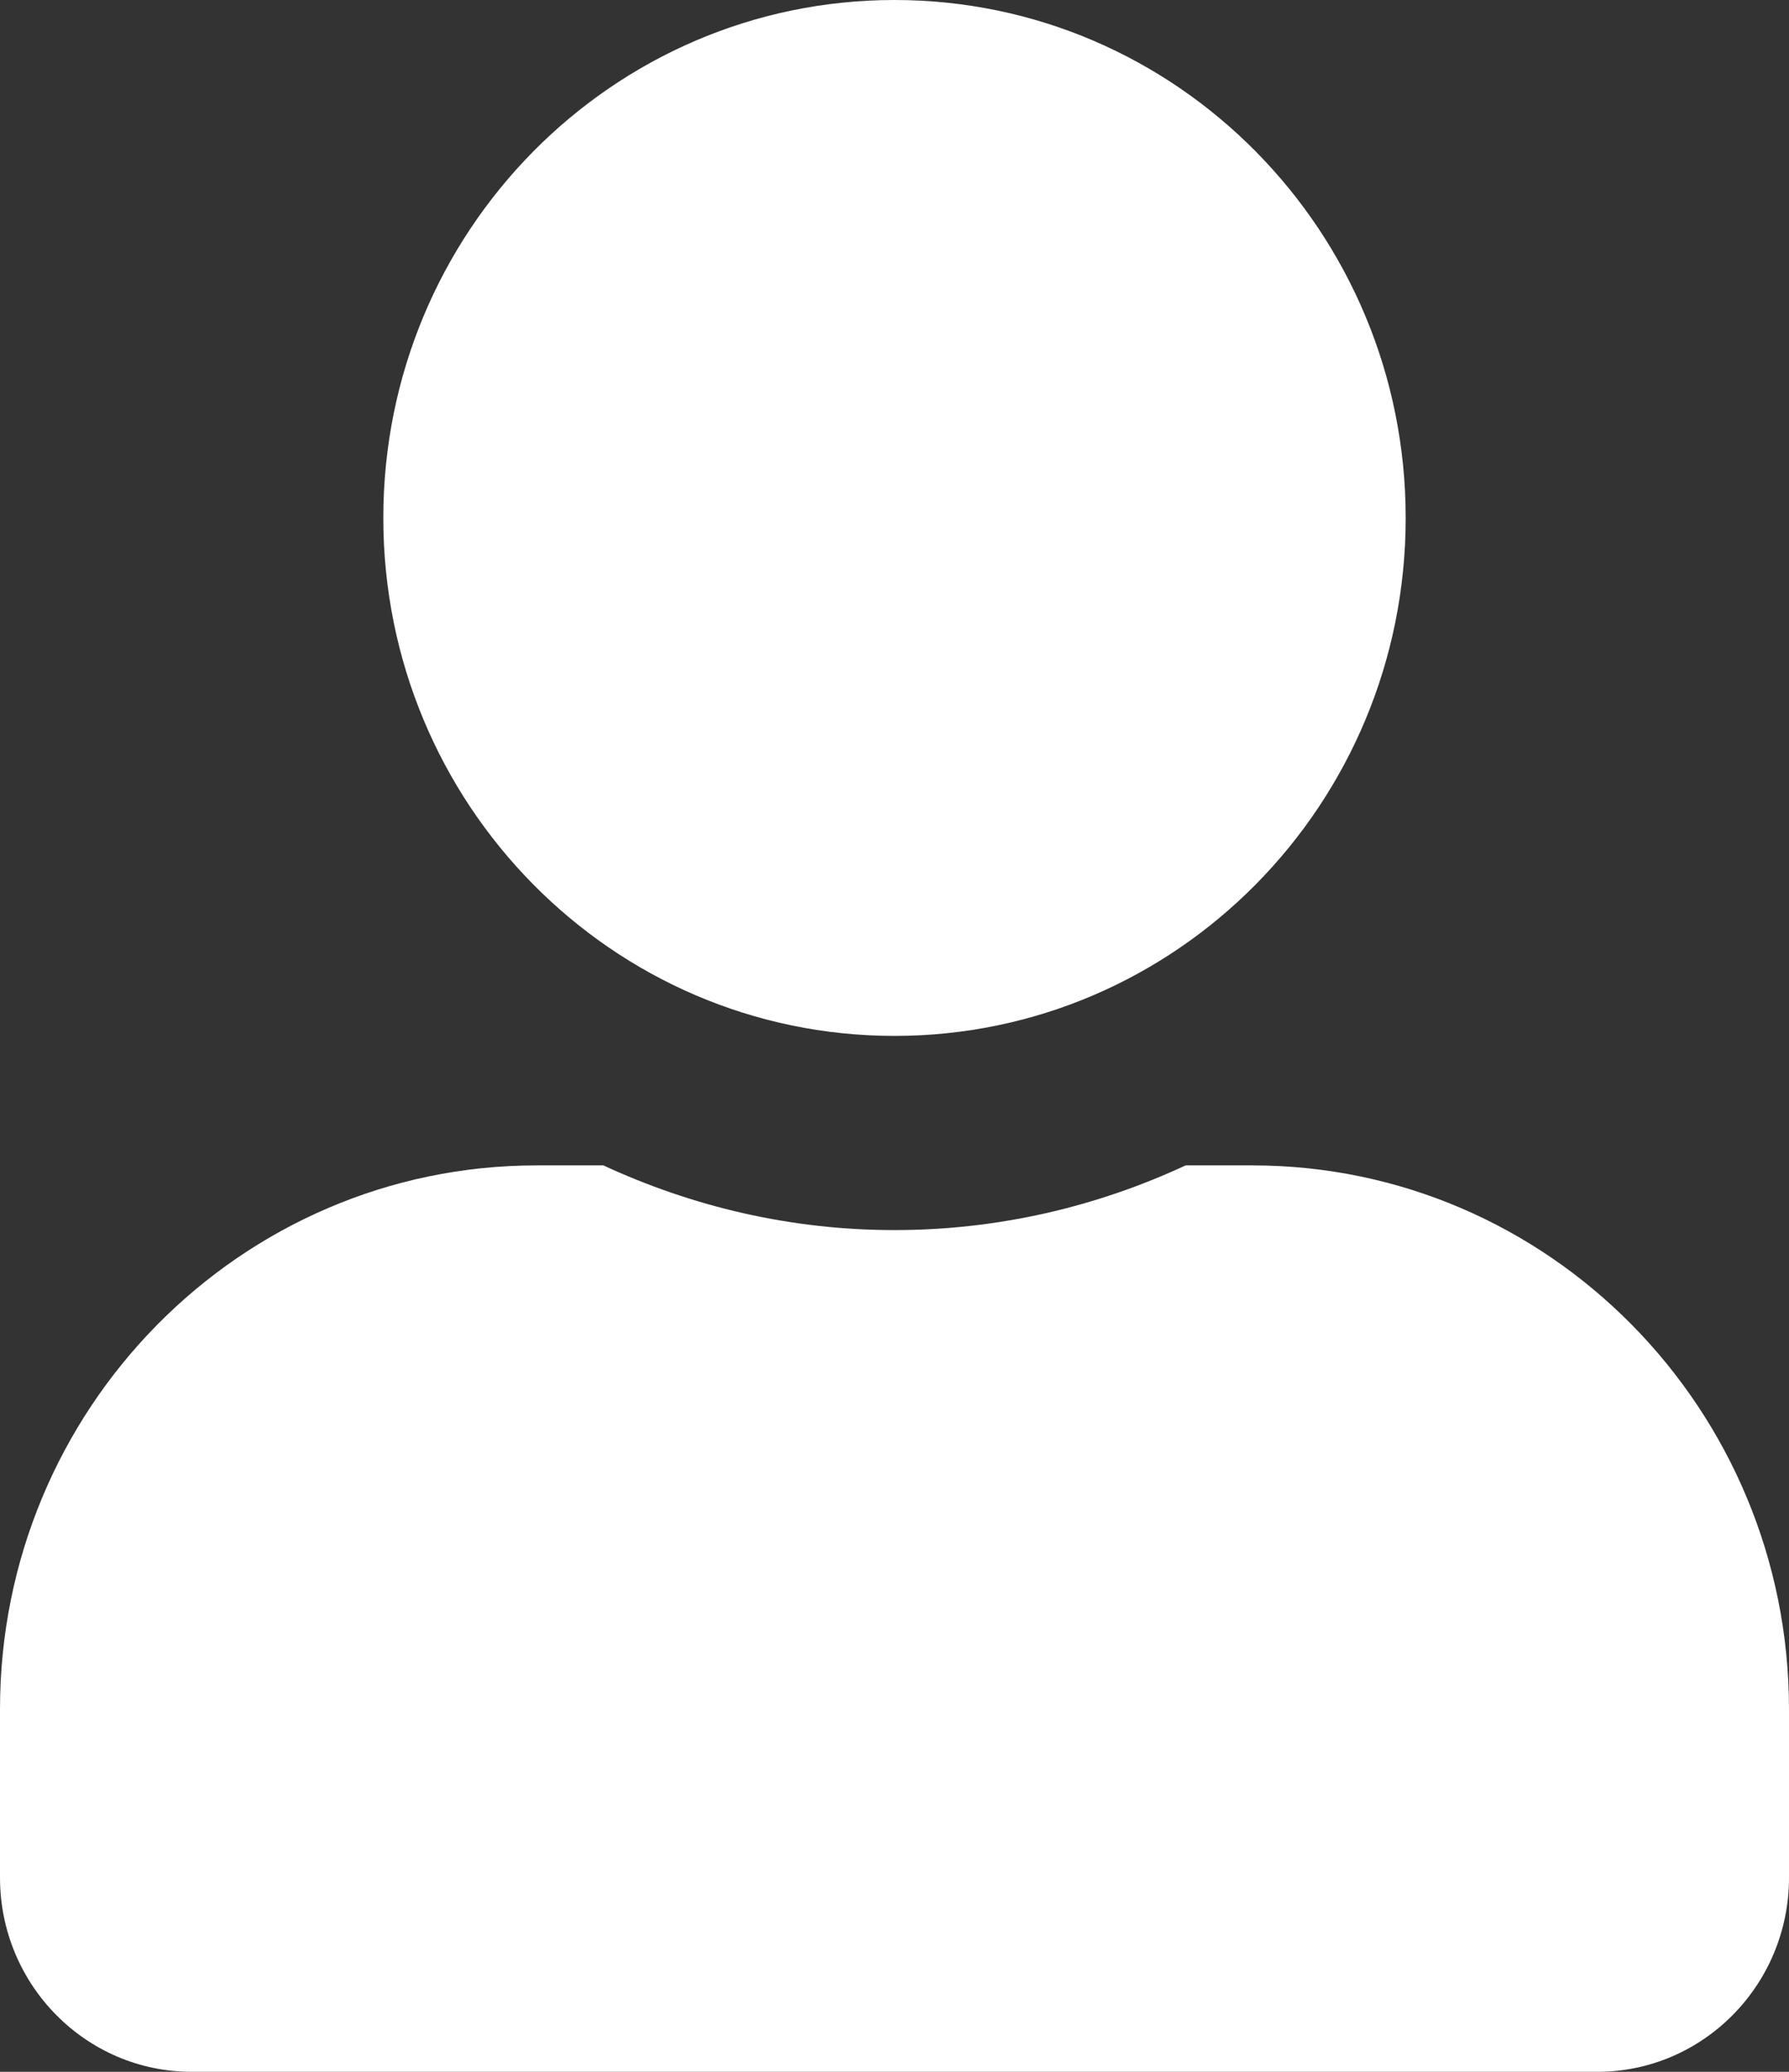 <svg width="19" height="22" viewBox="0 0 19 22" fill="none" xmlns="http://www.w3.org/2000/svg">
<rect x="0" y="0" width="19" height="22" fill="#333333" stroke="none"/>
<path d="M9.5 11C12.498 11 14.929 8.538 14.929 5.5C14.929 2.462 12.498 0 9.5 0C6.502 0 4.071 2.462 4.071 5.5C4.071 8.538 6.502 11 9.5 11ZM13.3 12.375H12.592C11.65 12.813 10.603 13.062 9.5 13.062C8.397 13.062 7.354 12.813 6.408 12.375H5.7C2.553 12.375 0 14.962 0 18.15V19.938C0 21.076 0.912 22 2.036 22H16.964C18.088 22 19 21.076 19 19.938V18.15C19 14.962 16.447 12.375 13.3 12.375Z" fill="white"/>
</svg>
